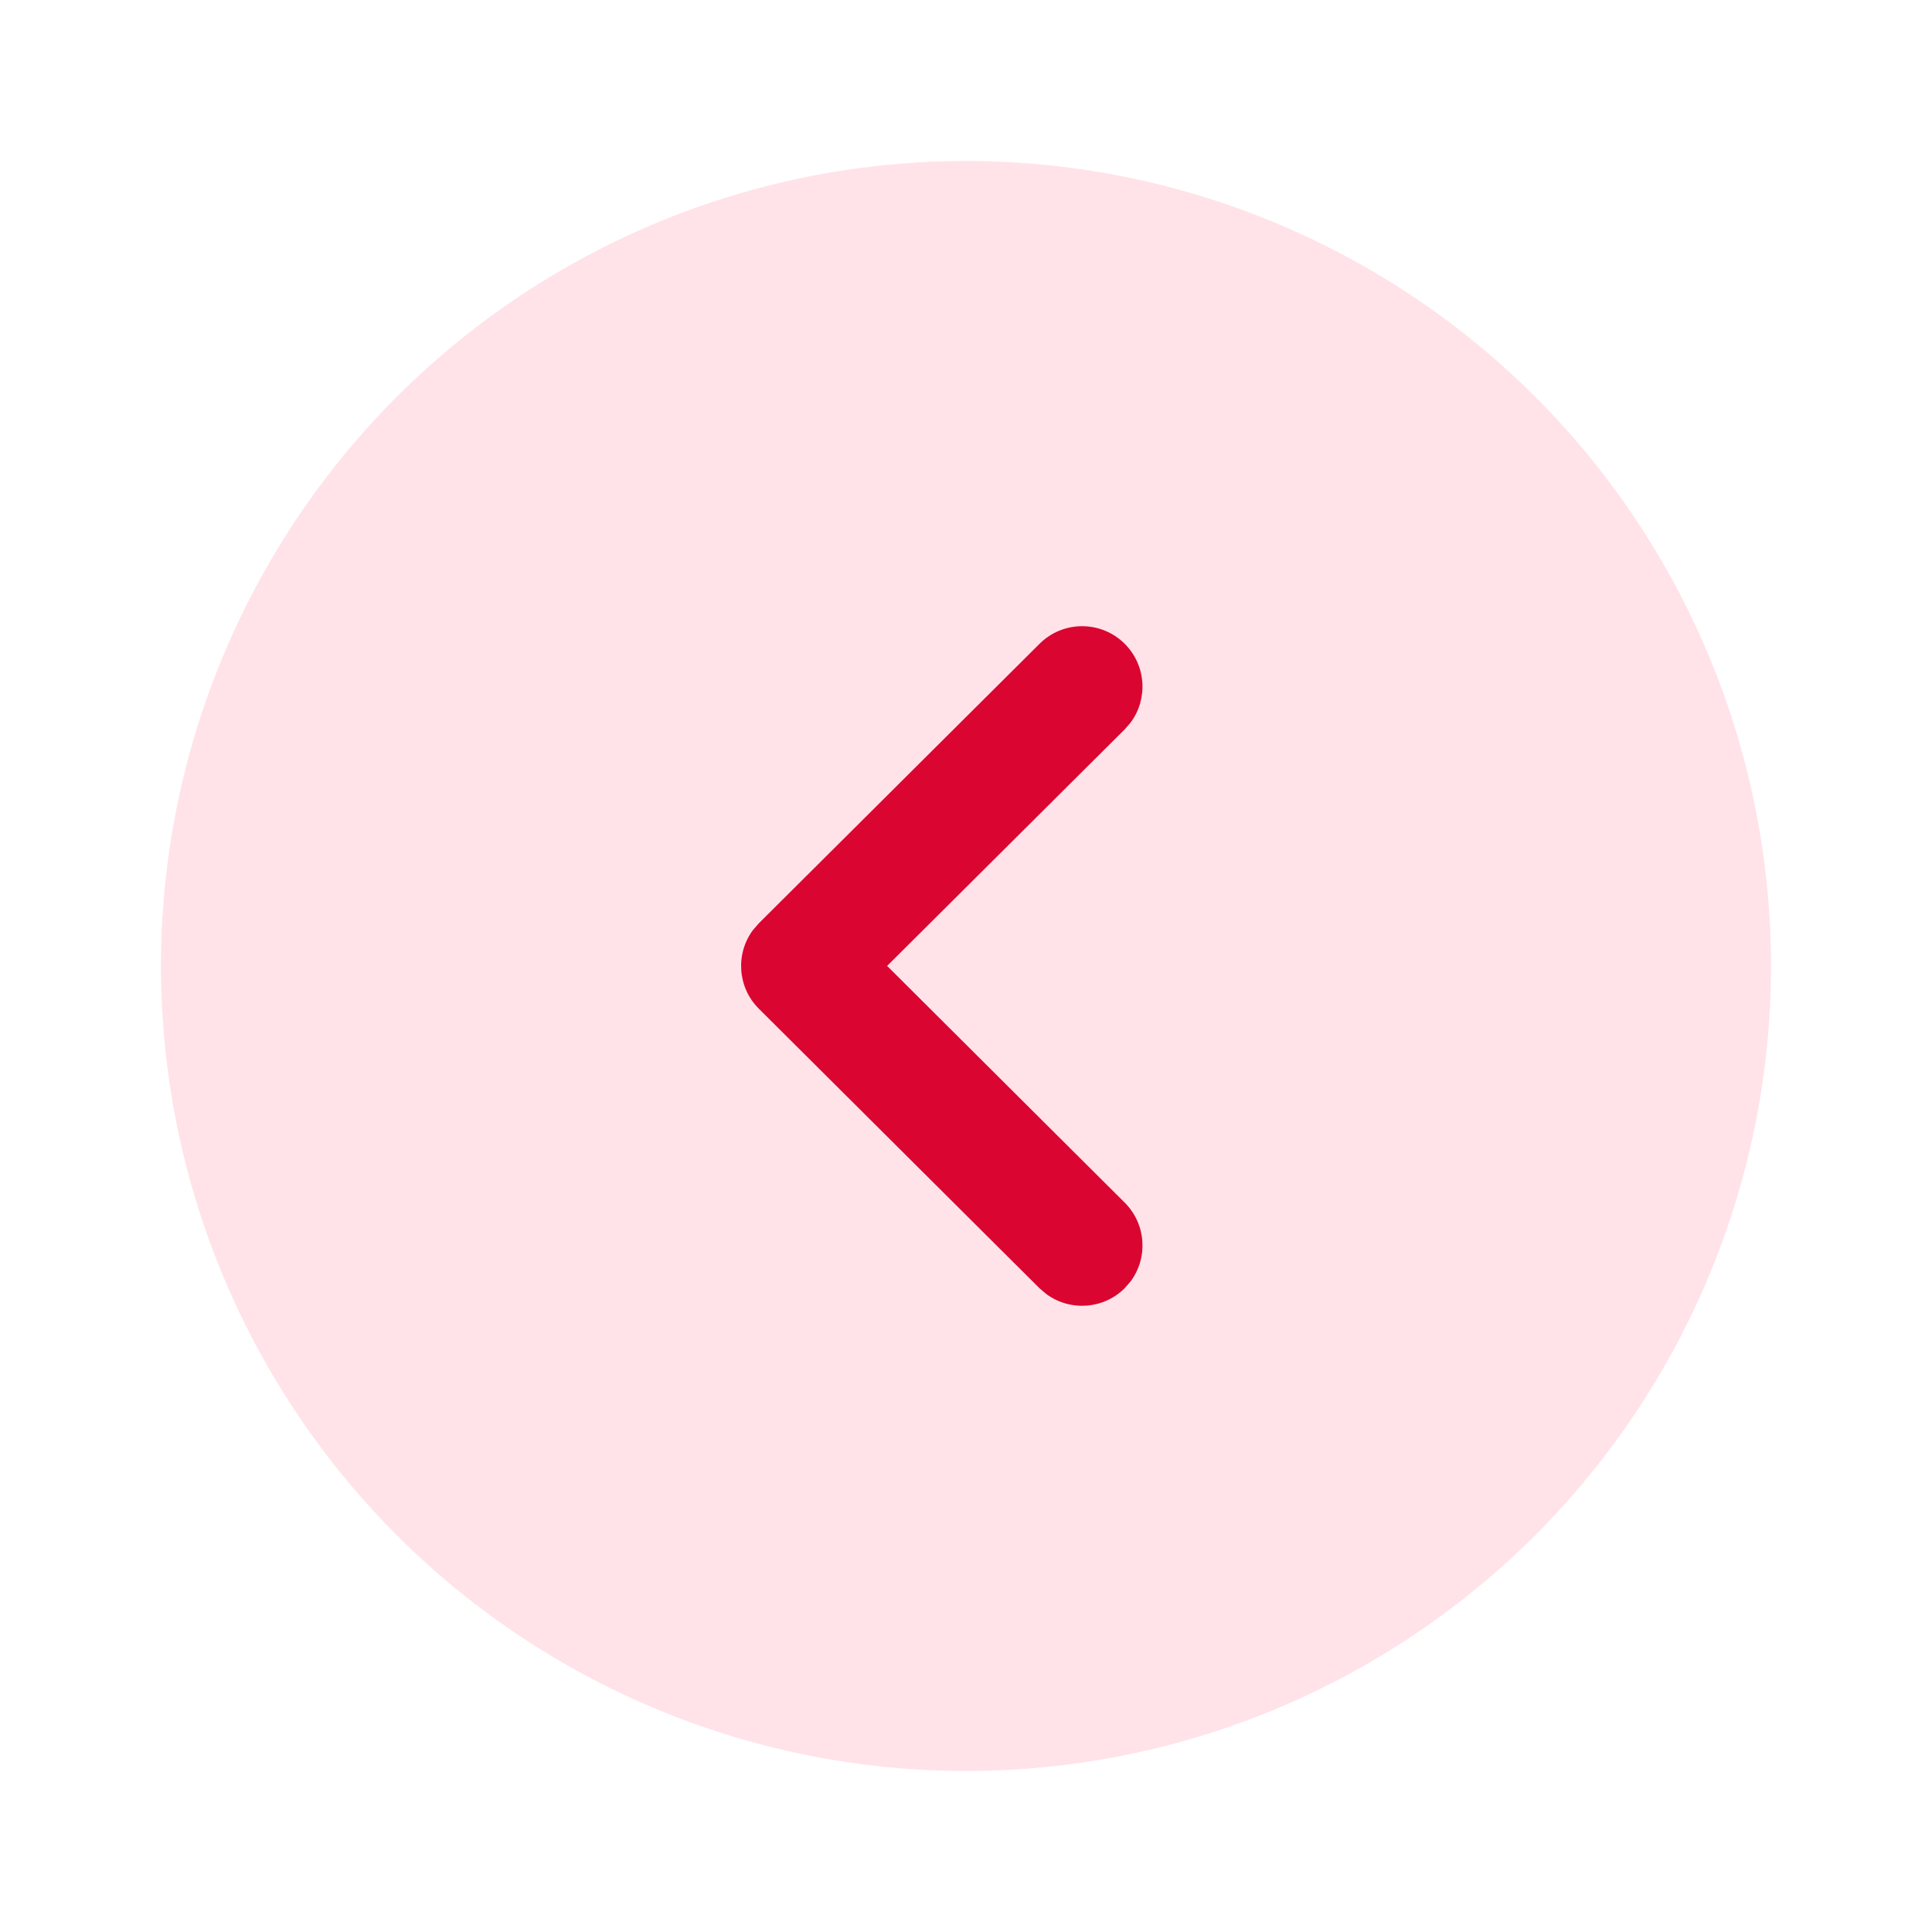 <svg width="24" height="24" viewBox="0 0 24 24" fill="none" xmlns="http://www.w3.org/2000/svg">
<circle cx="12" cy="12" r="10" fill="#FFE3E9"/>
<path d="M13.974 8C14.239 8.267 14.263 8.683 14.044 8.977L13.972 9.06L11.02 11.999L13.972 14.94C14.238 15.205 14.264 15.622 14.046 15.916L13.974 16C13.708 16.267 13.292 16.292 12.998 16.075L12.913 16.003L9.427 12.531C9.16 12.265 9.135 11.847 9.354 11.553L9.427 11.469L12.913 7.998C13.207 7.705 13.682 7.706 13.974 8Z" fill="#DA0530"/>
</svg>
